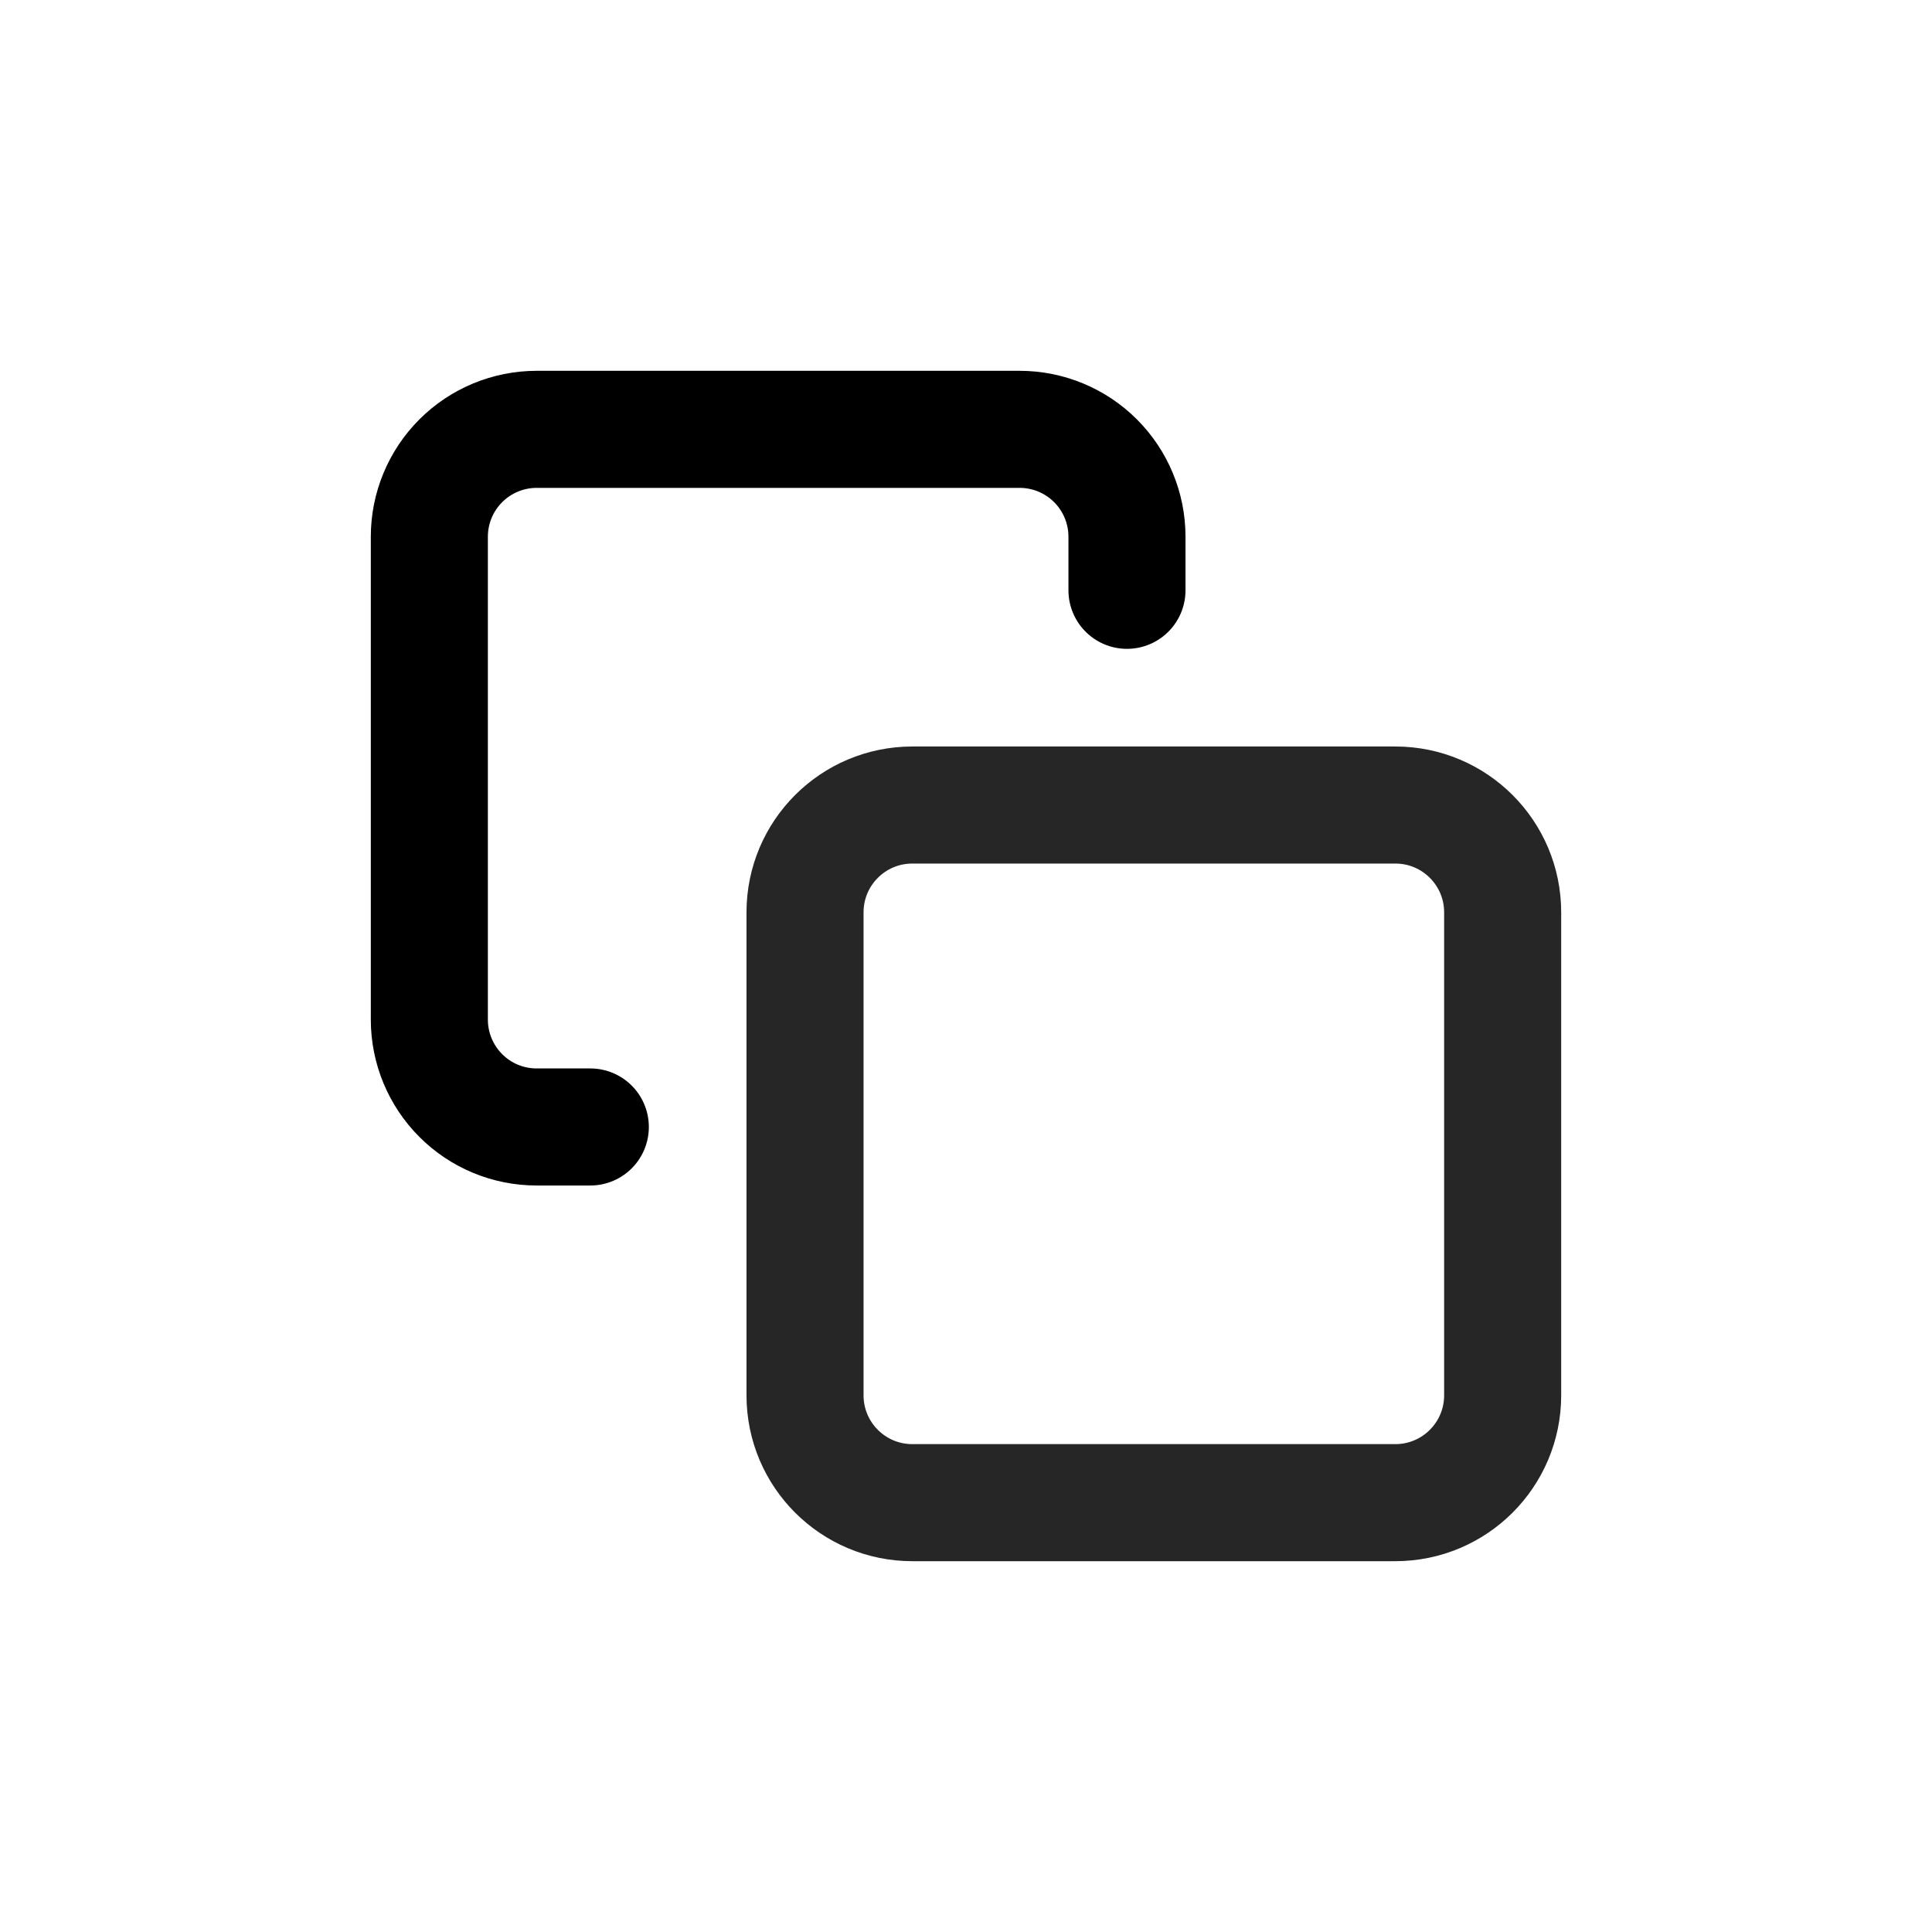 <svg viewBox="0 0 22 22" fill="none" xmlns="http://www.w3.org/2000/svg">
<path d="M15.889 9.167H10.389C9.714 9.167 9.167 9.714 9.167 10.389V15.889C9.167 16.564 9.714 17.111 10.389 17.111H15.889C16.564 17.111 17.111 16.564 17.111 15.889V10.389C17.111 9.714 16.564 9.167 15.889 9.167Z" stroke="currentColor" stroke-opacity="0.85" stroke-width="1.333" stroke-linecap="round" stroke-linejoin="round"/>
<path d="M6.722 12.833H6.111C5.787 12.833 5.476 12.705 5.247 12.475C5.018 12.246 4.889 11.935 4.889 11.611V6.111C4.889 5.787 5.018 5.476 5.247 5.247C5.476 5.018 5.787 4.889 6.111 4.889H11.611C11.935 4.889 12.246 5.018 12.475 5.247C12.704 5.476 12.833 5.787 12.833 6.111V6.722" stroke="currentColor" stroke-width="1.333" stroke-linecap="round" stroke-linejoin="round"/>
</svg>
